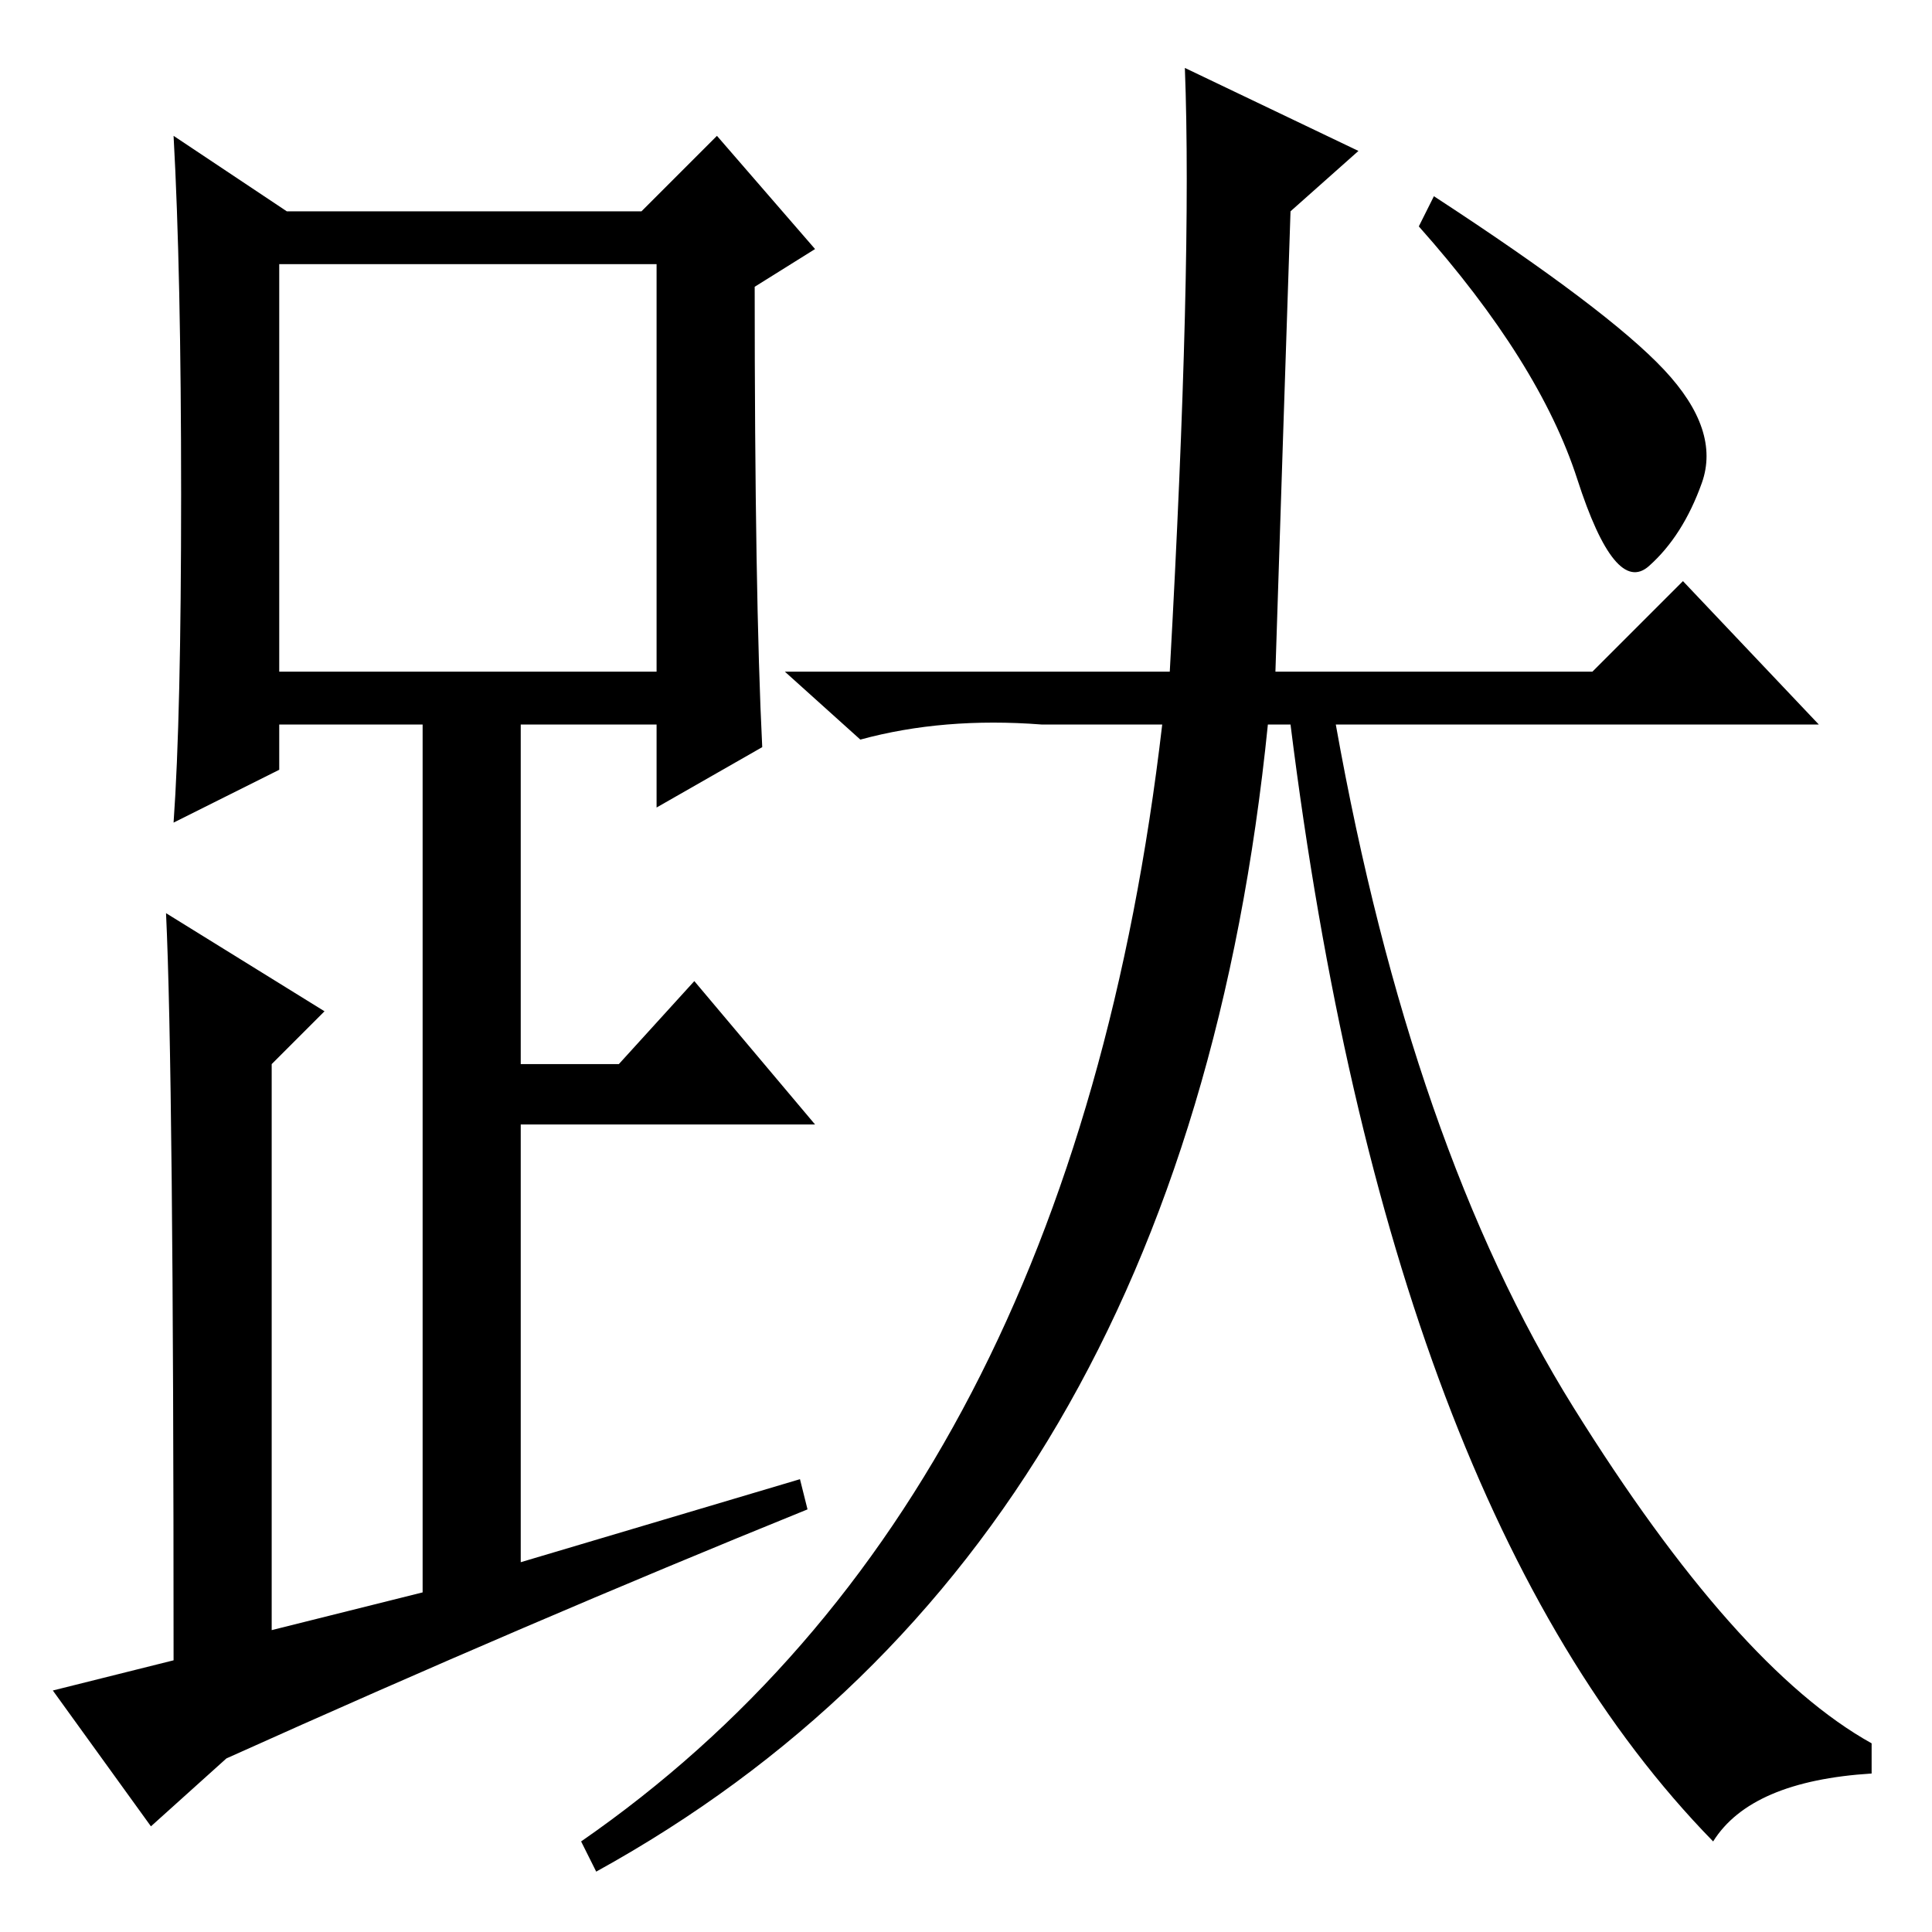<?xml version="1.0" standalone="no"?>
<!DOCTYPE svg PUBLIC "-//W3C//DTD SVG 1.1//EN" "http://www.w3.org/Graphics/SVG/1.1/DTD/svg11.dtd" >
<svg xmlns="http://www.w3.org/2000/svg" xmlns:xlink="http://www.w3.org/1999/xlink" version="1.1" viewBox="0 -36 256 256">
  <g transform="matrix(1 0 0 -1 0 220)">
   <path fill="currentColor"
d="M101 157l-14 -8v11h-18v-45h13l10 11l16 -19h-39v-58l37 11l1 -4q-37 -15 -77 -33l-10 -9l-13 18l16 4q0 78 -1 99l21 -13l-7 -7v-75l20 5v115h-19v-6l-14 -7q1 14 1 43.5t-1 47.5l15 -10h47l10 10l13 -15l-8 -5q0 -41 1 -61zM37 167h50v54h-50v-54zM157 247l23 -11
l-9 -8q-1 -30 -2 -61h42l12 12l18 -19h-64q10 -56 31.5 -90.5t39.5 -44.5v-4q-16 -1 -21 -9q-43 44 -56 148h-3q-11 -109 -89 -152l-2 4q65 45 77 148h-16q-13 1 -24 -2l-10 9h51q3 54 2 80zM220.5 207q7.5 -8 5 -15t-7 -11t-9.5 11.5t-21 33.5l2 4q23 -15 30.5 -23z" />
  </g>

</svg>

